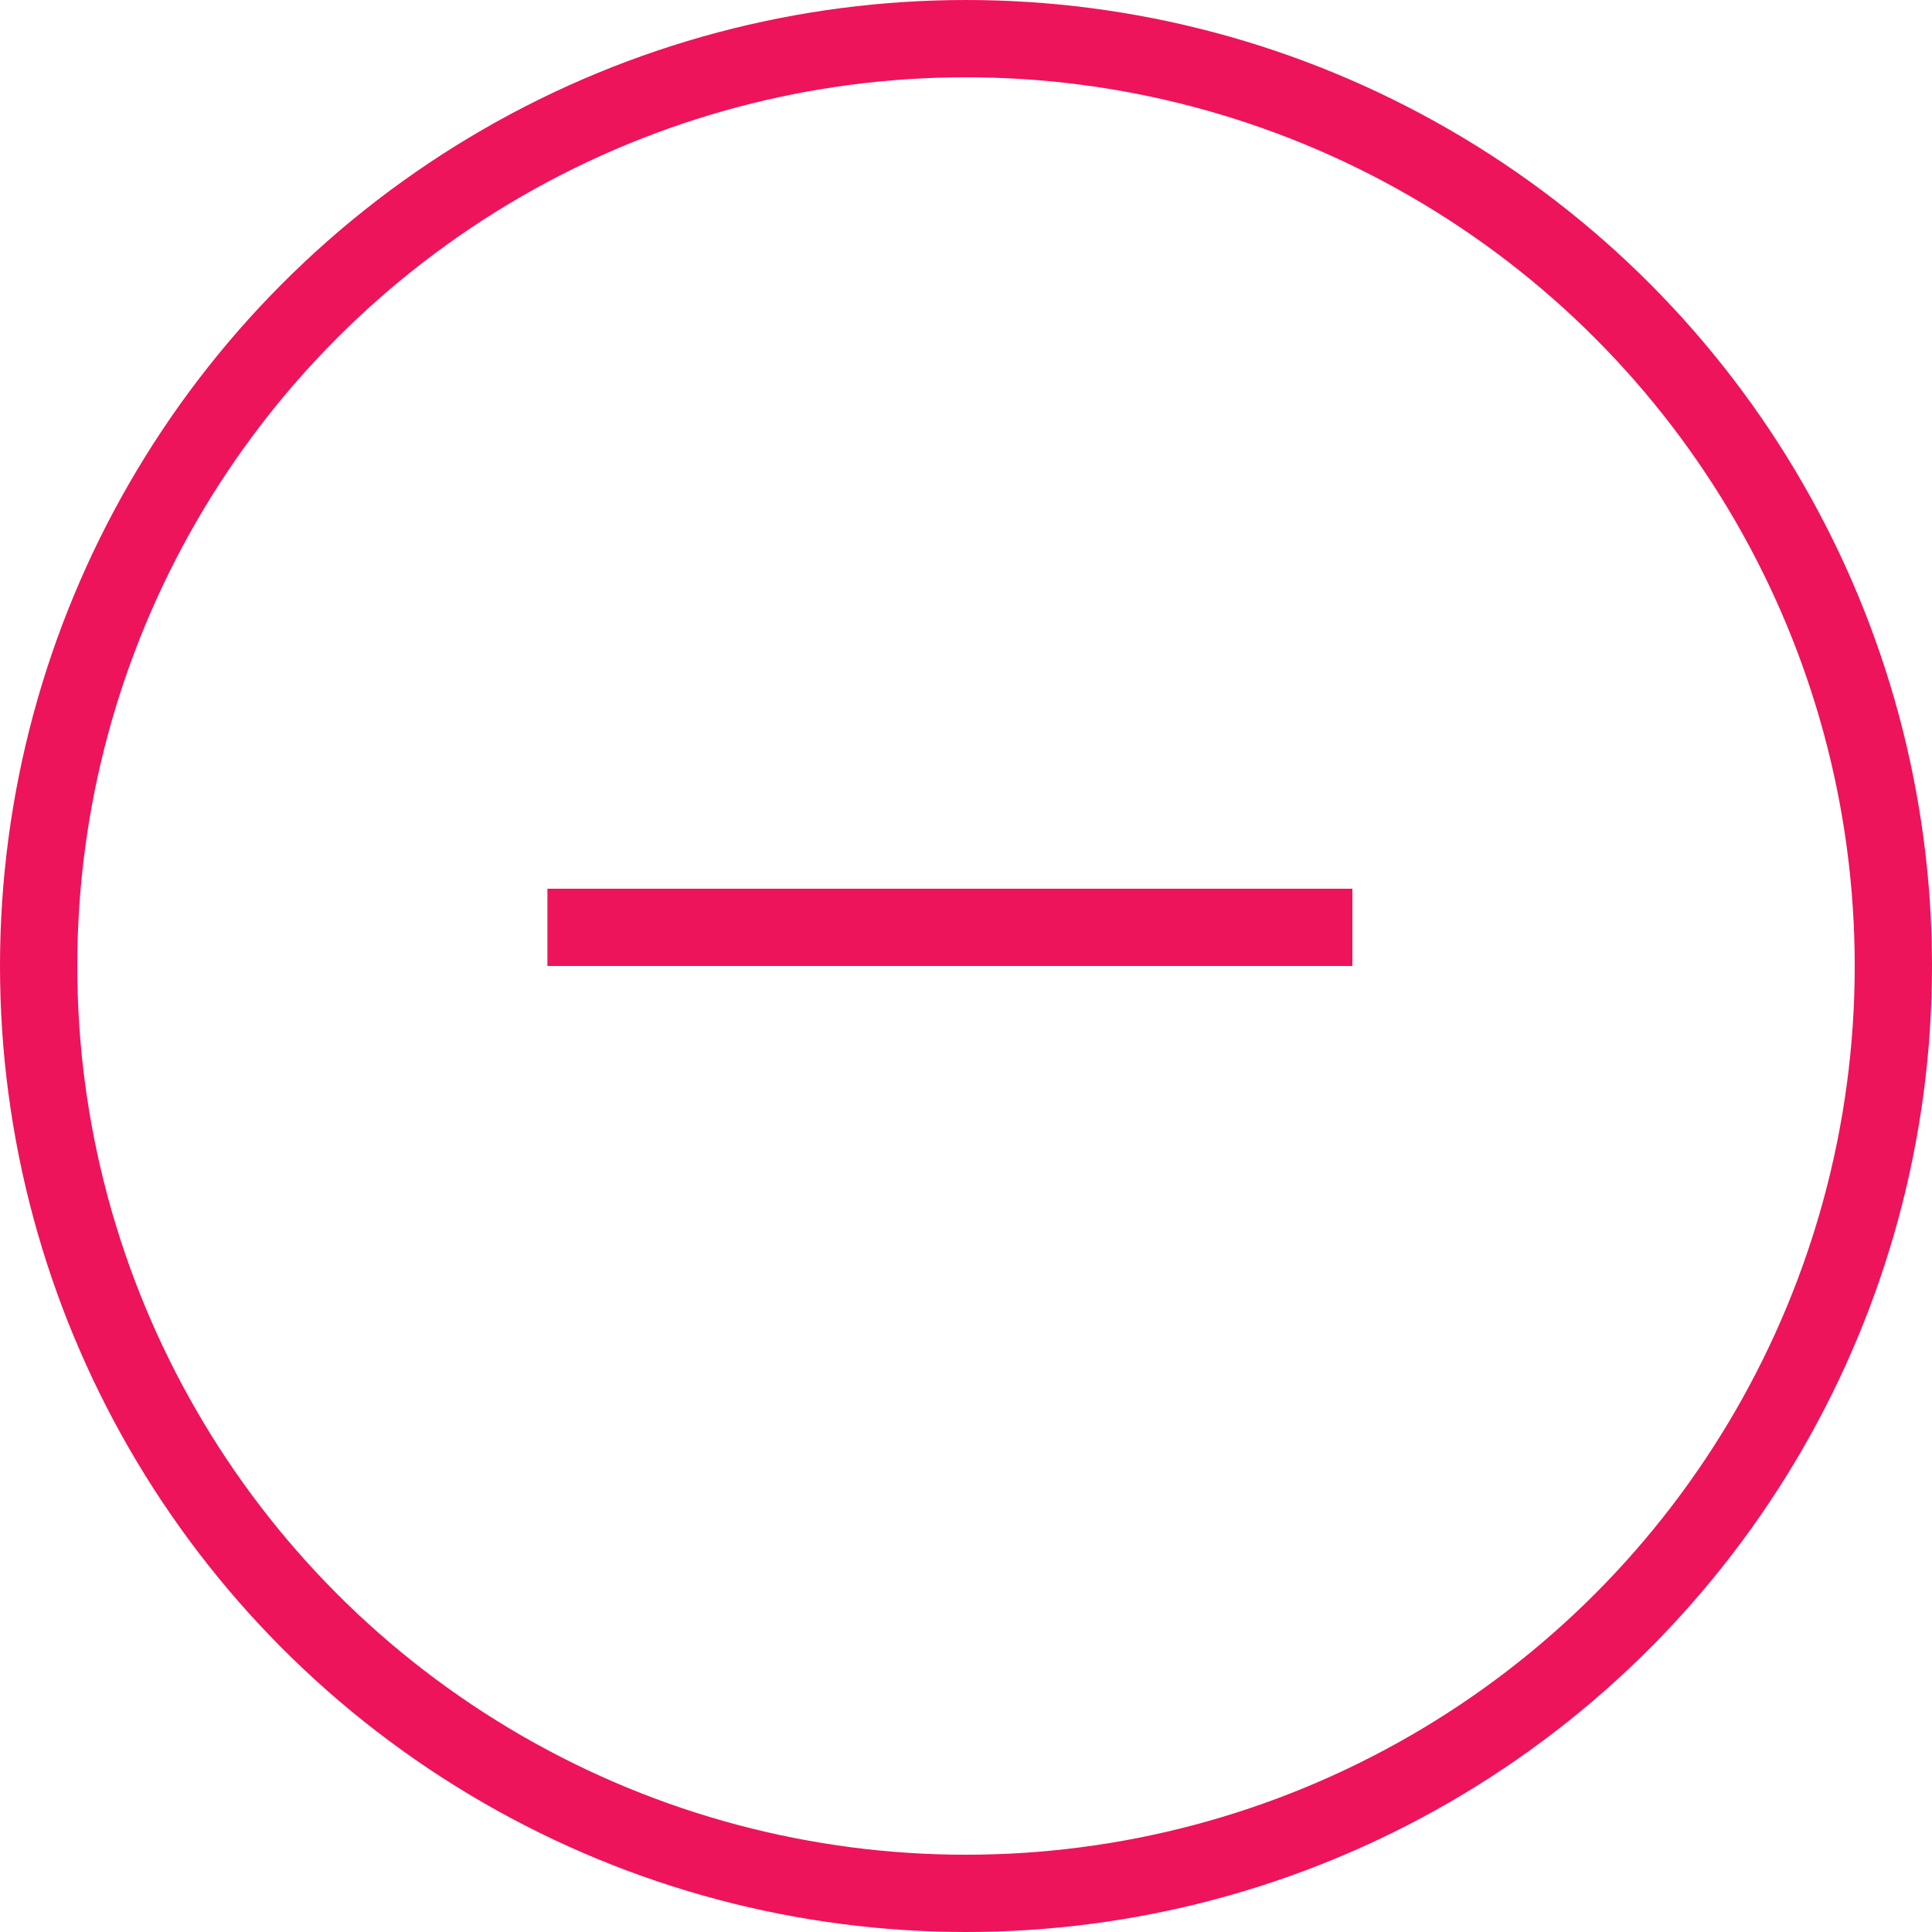 <svg width="50" height="50" viewBox="0 0 50 50" fill="none" xmlns="http://www.w3.org/2000/svg">
<circle cx="25" cy="25" r="24" stroke="#ED145B" stroke-width="2"/>
<line x1="14.167" y1="24" x2="35" y2="24" stroke="#ED145B" stroke-width="2"/>
</svg>
